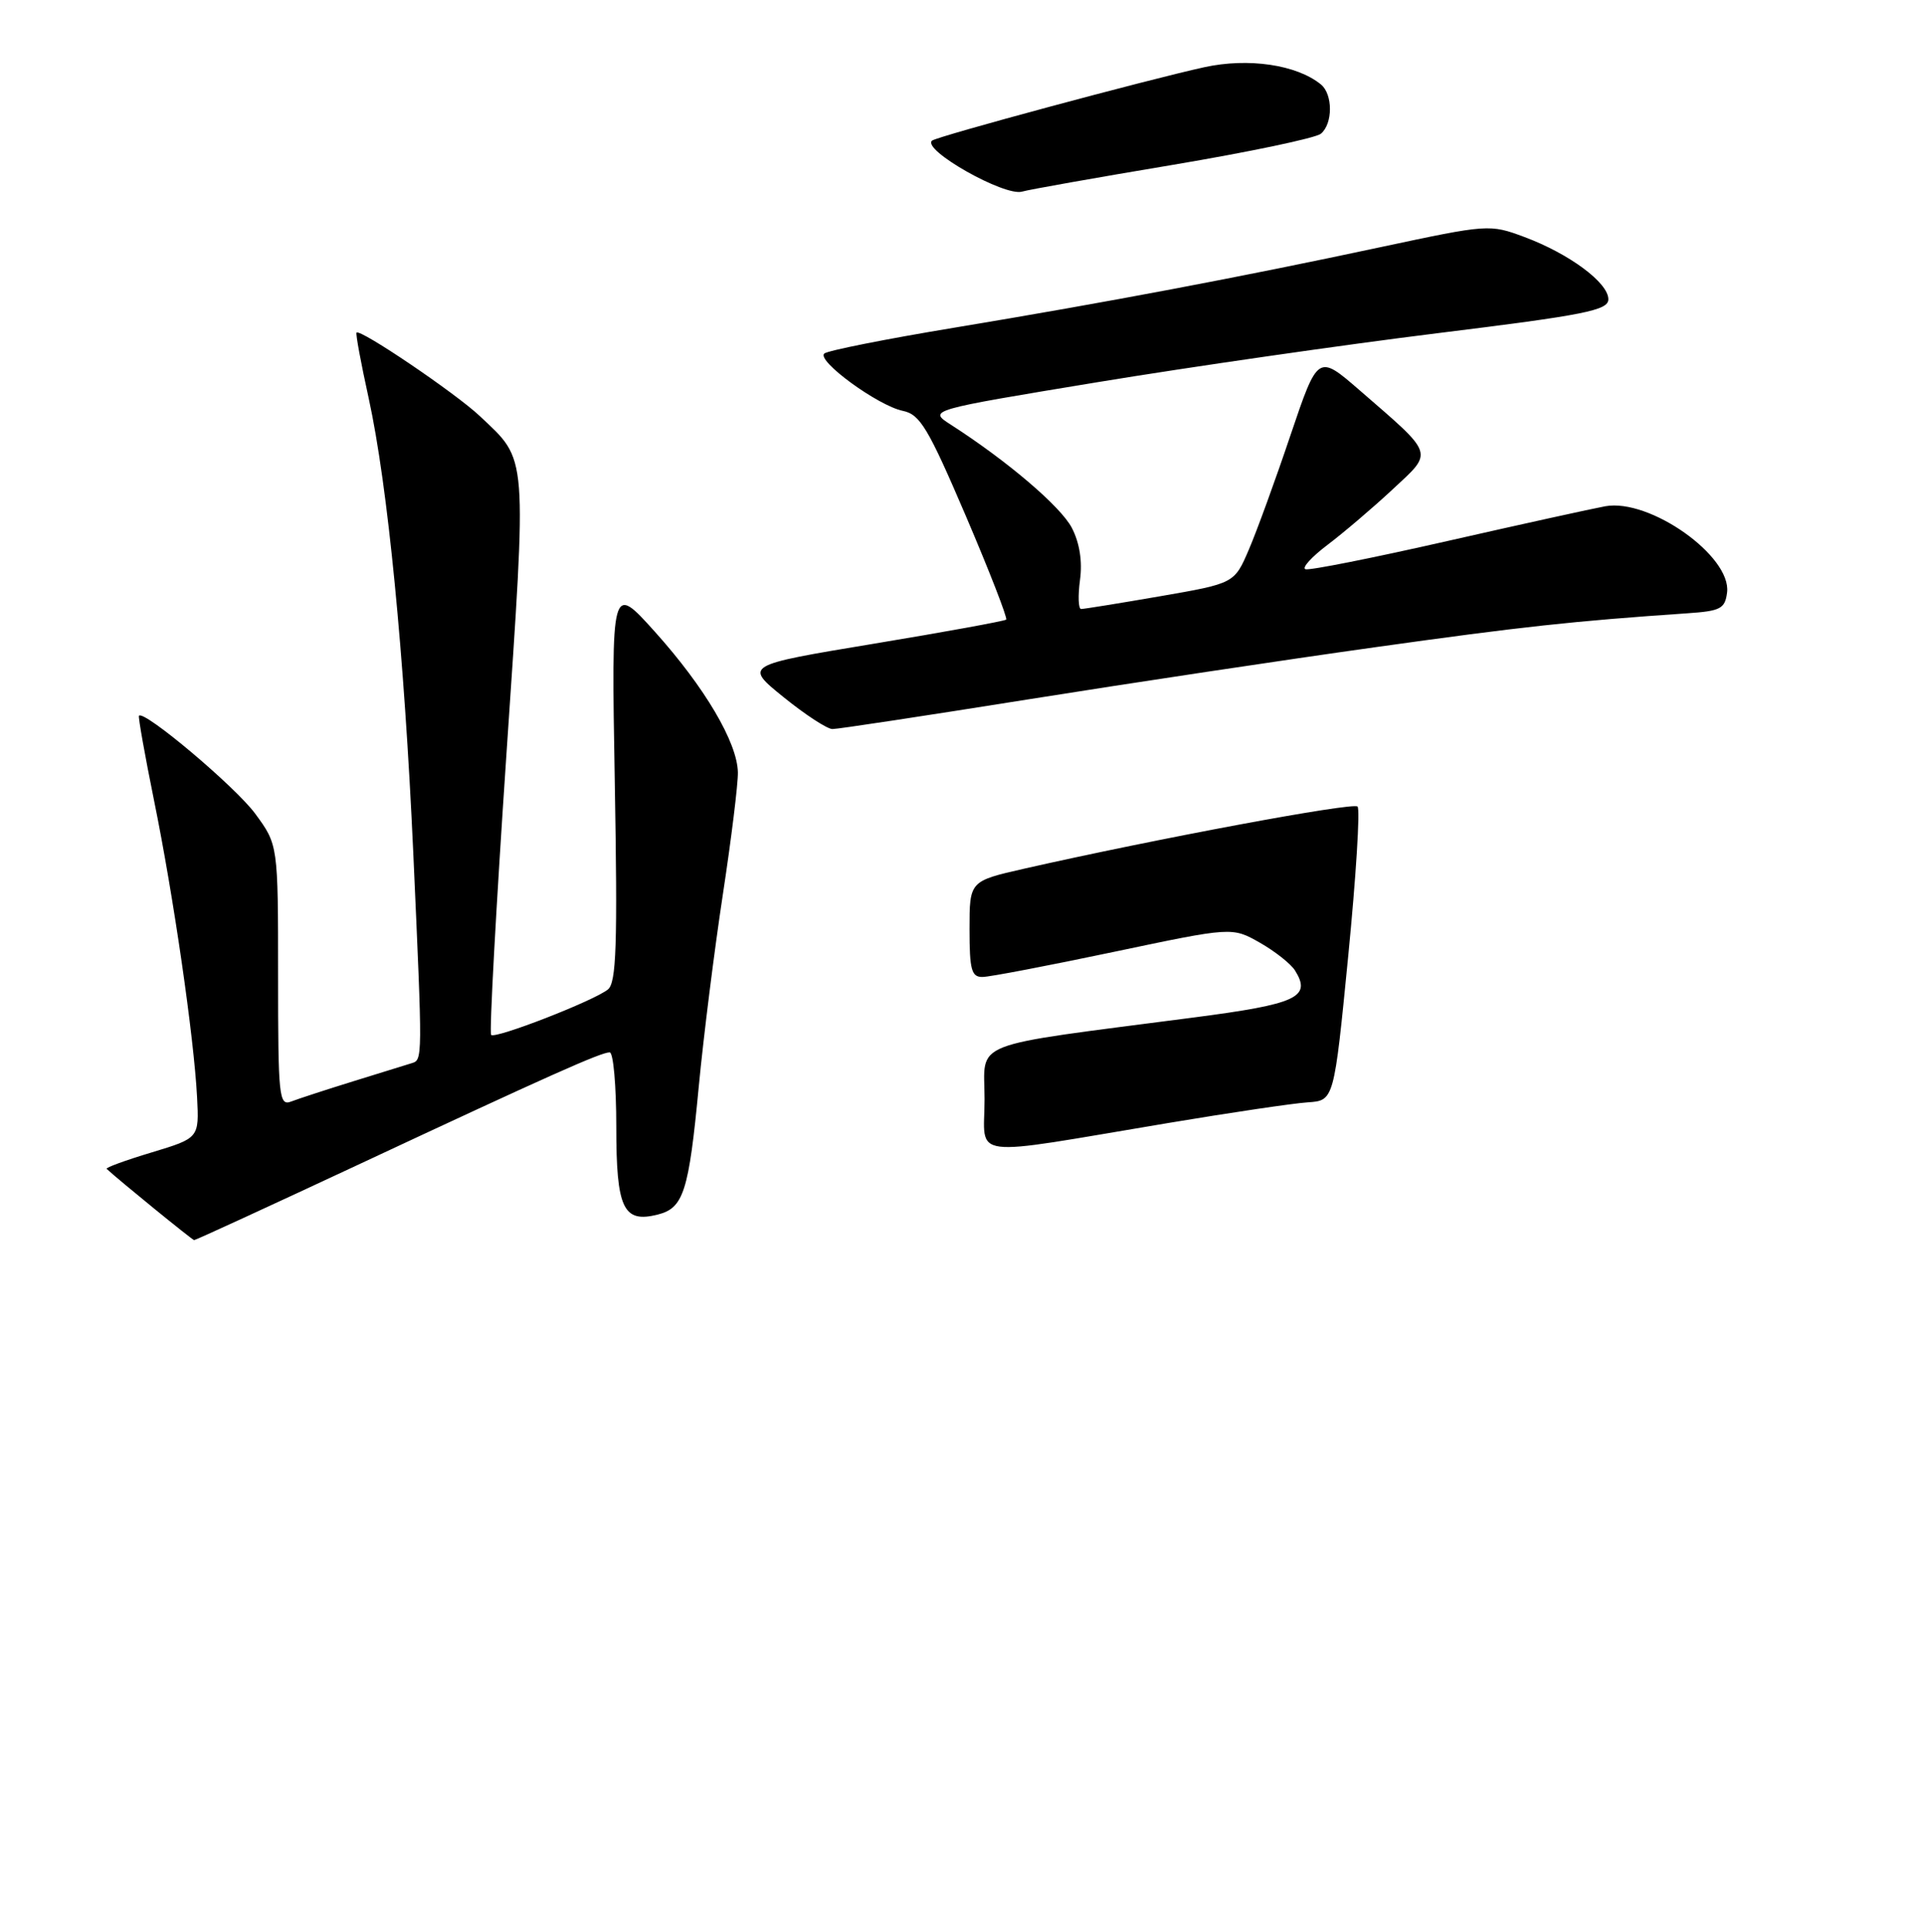 <?xml version="1.0" encoding="UTF-8" standalone="no"?>
<!DOCTYPE svg PUBLIC "-//W3C//DTD SVG 1.1//EN" "http://www.w3.org/Graphics/SVG/1.1/DTD/svg11.dtd" >
<svg xmlns="http://www.w3.org/2000/svg" xmlns:xlink="http://www.w3.org/1999/xlink" version="1.1" viewBox="0 0 256 257">
 <g >
 <path fill="currentColor"
d=" M 47.57 154.99 C 73.02 143.09 79.95 140.00 81.12 140.00 C 81.61 140.00 82.00 144.44 82.00 149.88 C 82.00 160.79 82.92 162.74 87.52 161.58 C 90.95 160.72 91.65 158.54 92.98 144.50 C 93.61 137.90 95.05 126.42 96.18 119.00 C 97.31 111.58 98.21 104.27 98.18 102.76 C 98.11 98.78 93.77 91.43 87.14 84.05 C 81.34 77.60 81.34 77.60 81.80 104.07 C 82.18 125.79 82.01 130.74 80.88 131.64 C 78.95 133.17 65.91 138.24 65.35 137.68 C 65.09 137.43 66.01 120.66 67.38 100.43 C 70.13 59.76 70.26 61.42 63.84 55.35 C 60.63 52.32 47.93 43.72 47.44 44.25 C 47.30 44.39 48.03 48.33 49.06 53.00 C 51.59 64.56 53.79 87.09 54.99 113.50 C 56.24 141.27 56.24 140.99 54.75 141.45 C 54.06 141.67 50.58 142.75 47.00 143.85 C 43.42 144.96 39.71 146.17 38.75 146.54 C 37.12 147.17 37.00 145.97 37.00 129.80 C 37.00 112.39 37.00 112.39 33.95 108.24 C 31.32 104.67 19.16 94.42 18.49 95.22 C 18.37 95.37 19.27 100.45 20.50 106.51 C 23.08 119.16 25.81 138.00 26.22 145.95 C 26.50 151.40 26.50 151.40 20.19 153.31 C 16.72 154.35 14.02 155.34 14.19 155.50 C 15.85 157.04 25.58 164.96 25.83 164.98 C 26.01 164.99 35.79 160.49 47.57 154.99 Z  M 136.76 93.05 C 150.37 90.88 171.18 87.75 183.00 86.10 C 202.54 83.36 209.31 82.63 224.50 81.59 C 228.94 81.29 229.53 80.98 229.80 78.81 C 230.39 73.98 219.50 66.28 213.59 67.35 C 211.89 67.66 202.43 69.74 192.57 71.98 C 182.71 74.22 174.22 75.91 173.70 75.73 C 173.18 75.56 174.50 74.10 176.63 72.49 C 178.76 70.88 182.65 67.57 185.27 65.13 C 190.76 60.02 190.97 60.65 180.93 51.94 C 175.36 47.11 175.36 47.11 171.72 57.86 C 169.73 63.78 167.23 70.64 166.17 73.11 C 164.24 77.61 164.24 77.61 154.37 79.32 C 148.94 80.26 144.21 81.02 143.85 81.02 C 143.48 81.01 143.42 79.27 143.70 77.16 C 144.04 74.70 143.65 72.22 142.62 70.23 C 141.15 67.40 134.06 61.35 126.50 56.49 C 123.50 54.56 123.50 54.56 146.00 50.85 C 158.38 48.81 178.74 45.88 191.25 44.33 C 210.95 41.90 214.00 41.29 214.00 39.81 C 214.00 37.61 208.79 33.75 202.83 31.53 C 198.22 29.81 197.99 29.83 183.83 32.85 C 165.00 36.88 147.25 40.23 127.00 43.59 C 117.92 45.09 110.13 46.64 109.68 47.03 C 108.59 47.97 116.82 53.98 120.13 54.66 C 122.42 55.13 123.50 56.94 128.51 68.64 C 131.67 76.03 134.08 82.24 133.88 82.43 C 133.67 82.62 125.74 84.07 116.25 85.64 C 99.01 88.50 99.01 88.50 104.25 92.74 C 107.14 95.08 110.07 96.99 110.76 96.99 C 111.45 97.00 123.15 95.22 136.76 93.05 Z  M 156.00 21.94 C 166.17 20.23 175.06 18.37 175.75 17.79 C 177.36 16.46 177.36 12.54 175.75 11.23 C 172.54 8.61 166.11 7.66 160.25 8.94 C 152.78 10.57 124.64 18.15 124.01 18.71 C 122.63 19.93 133.68 26.18 136.00 25.49 C 136.82 25.24 145.82 23.64 156.00 21.94 Z  M 131.00 146.24 C 131.00 138.32 128.40 139.33 158.85 135.36 C 172.60 133.57 174.53 132.67 172.31 129.11 C 171.76 128.23 169.65 126.56 167.63 125.41 C 163.94 123.32 163.94 123.32 148.22 126.63 C 139.57 128.45 131.71 129.96 130.75 129.97 C 129.26 130.00 129.00 129.04 129.00 123.61 C 129.00 117.22 129.00 117.22 136.25 115.57 C 153.70 111.61 180.03 106.70 180.63 107.30 C 180.99 107.65 180.43 116.60 179.39 127.18 C 177.50 146.42 177.50 146.42 174.00 146.65 C 172.07 146.78 163.75 148.01 155.50 149.39 C 128.27 153.94 131.00 154.29 131.00 146.24 Z "/>
</g>
</svg>